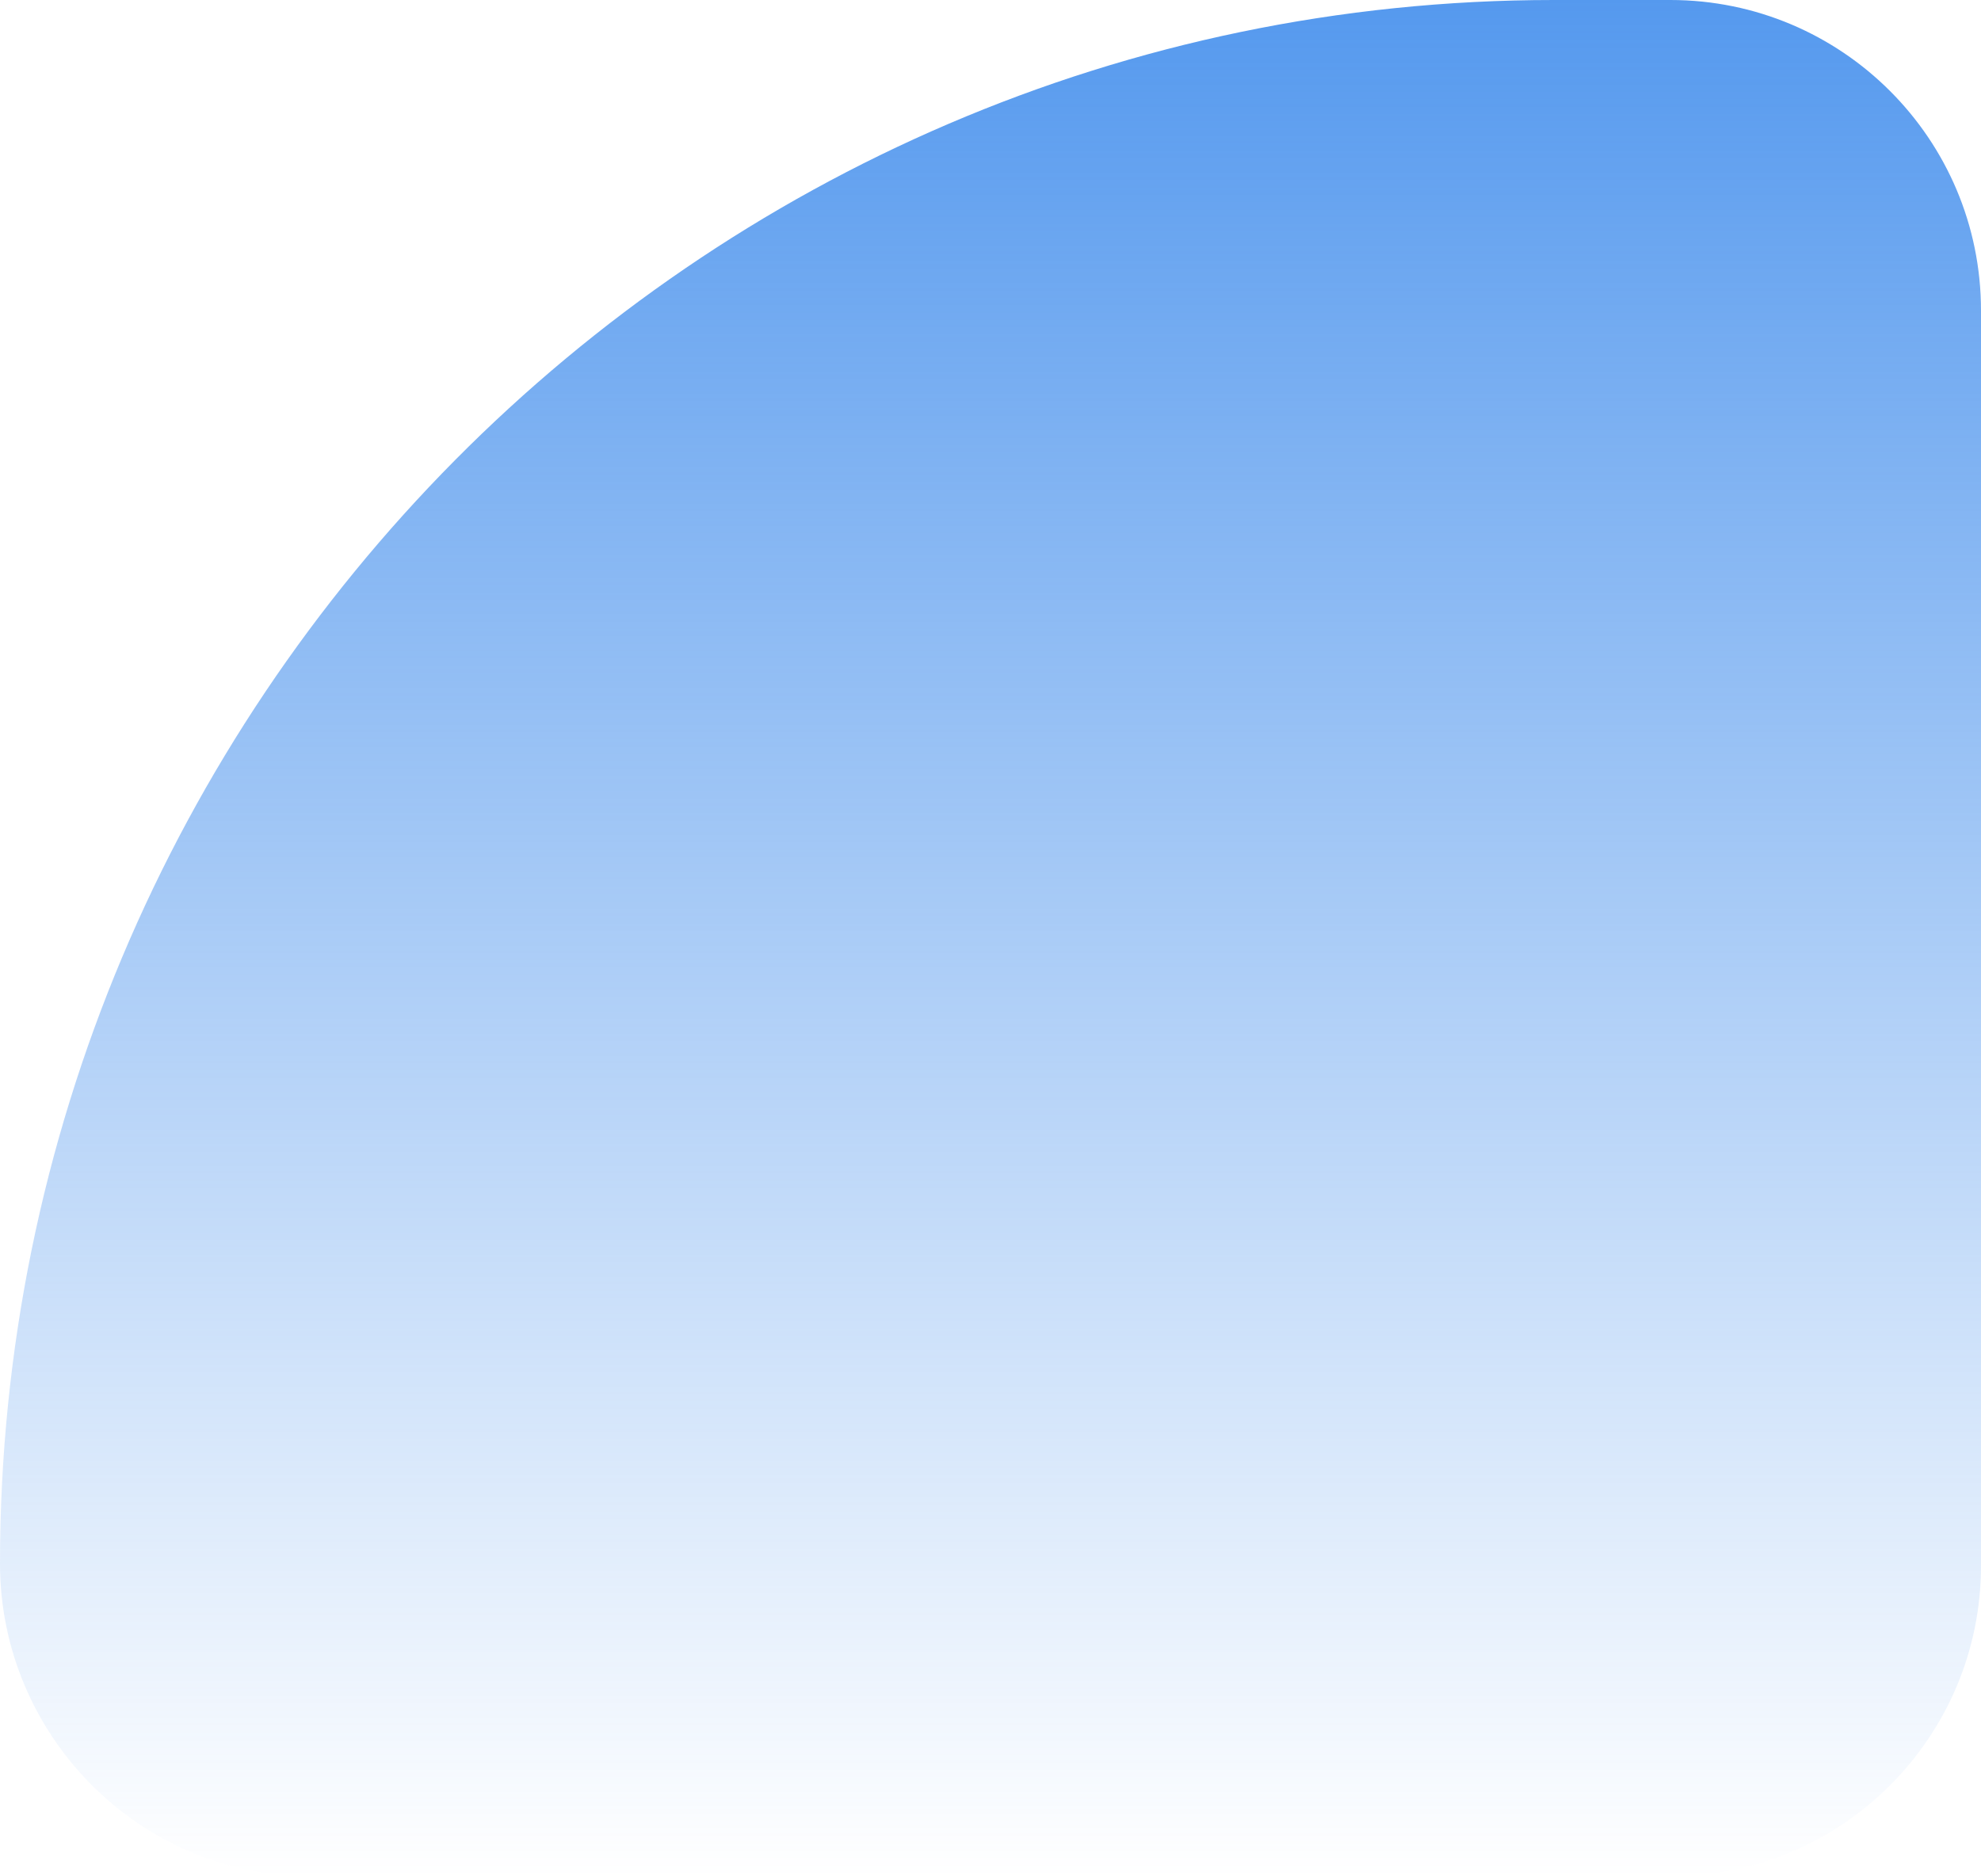 <svg width="19" height="18" viewBox="0 0 19 18" fill="none" xmlns="http://www.w3.org/2000/svg">
<path d="M19 2.98C19 1.334 17.666 0 16.02 0H14.902C6.672 0 0 6.77 0 15C0 16.646 1.334 18 2.98 18H16.02C17.666 18 19 16.666 19 15.02V2.98Z" fill="url(#paint0_linear_879_13019)"/>
<defs>
<linearGradient id="paint0_linear_879_13019" x1="9.5" y1="0" x2="9.5" y2="18" gradientUnits="userSpaceOnUse">
<stop stop-color="#5599EE"/>
<stop offset="1" stop-color="#5599EE" stop-opacity="0"/>
</linearGradient>
</defs>
</svg>
